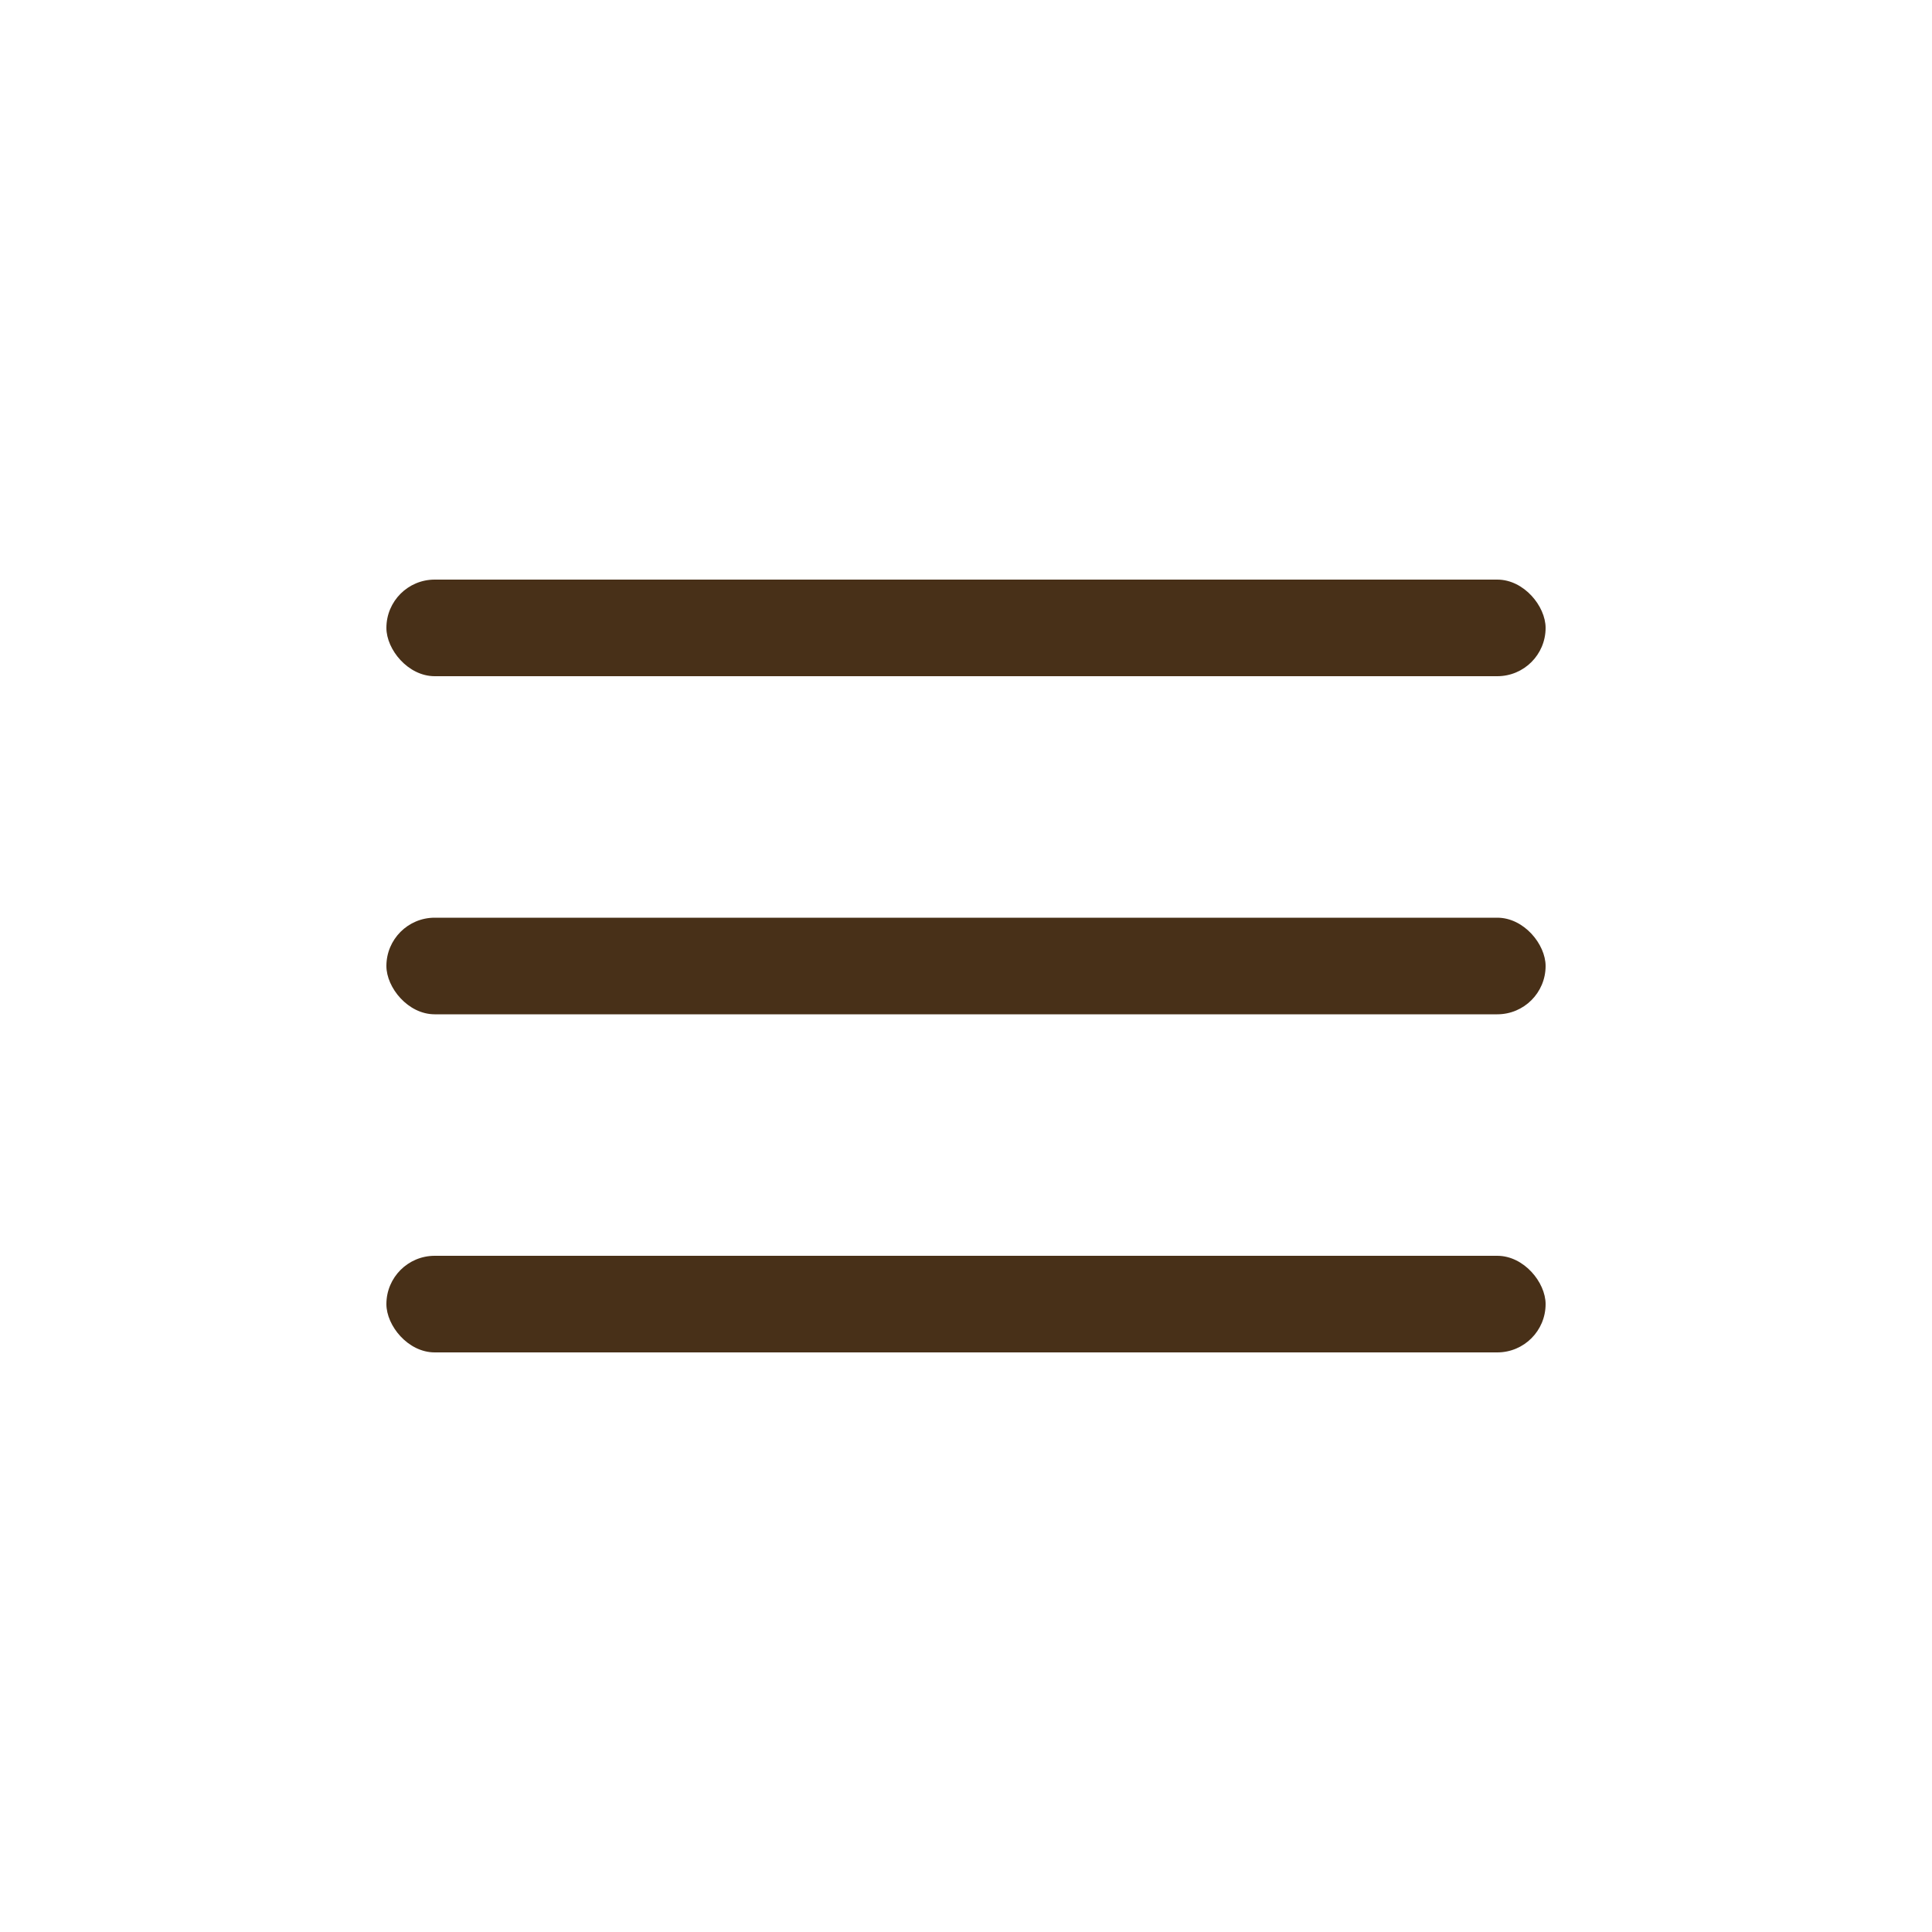 <?xml version="1.0" encoding="UTF-8"?>
<svg width="40" height="40" viewBox="0 0 40 40" fill="none" xmlns="http://www.w3.org/2000/svg">
    <rect x="8" y="12" width="24" height="2" rx="1" fill="#483018"/>
    <rect x="8" y="19" width="24" height="2" rx="1" fill="#483018"/>
    <rect x="8" y="26" width="24" height="2" rx="1" fill="#483018"/>
</svg>
